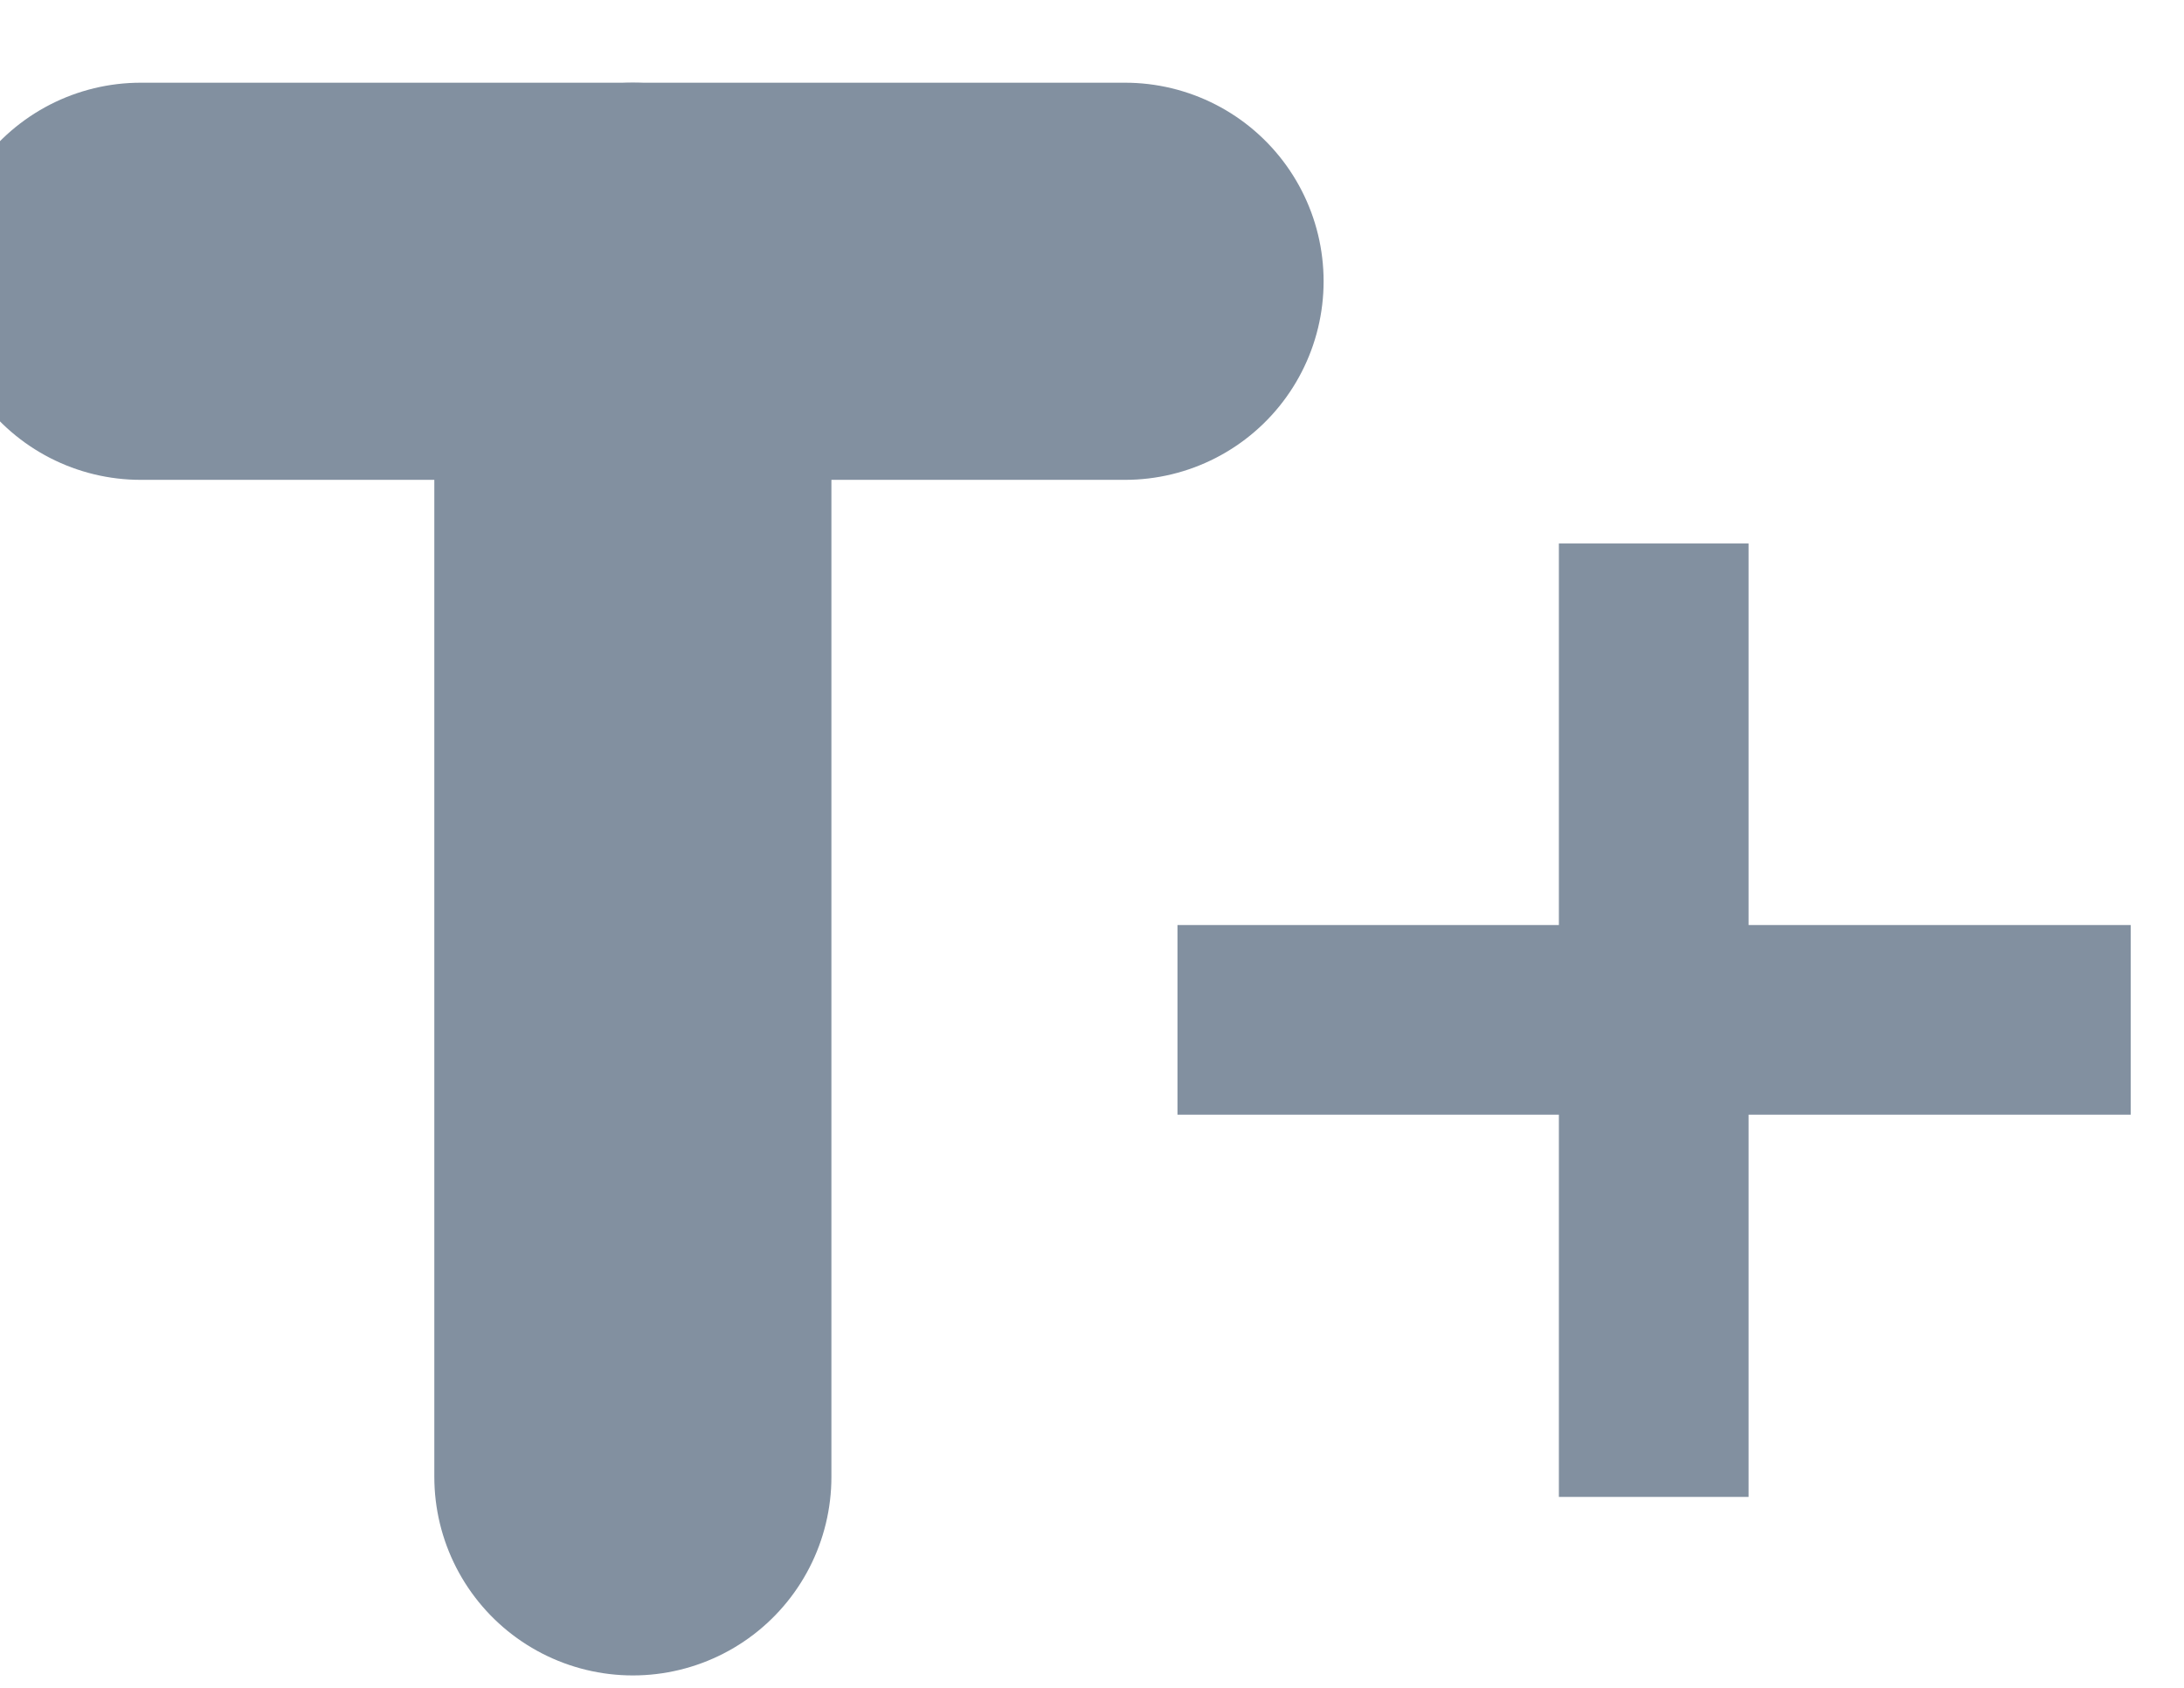 <svg width="22" height="17" viewBox="0 0 22 17" fill="none" xmlns="http://www.w3.org/2000/svg">
    <g clip-path="url(#clip0_447_3803)">
    <path d="M1.417 2.833H11.333" stroke="#8290A0" stroke-width="4" stroke-linecap="round"/>
    <path d="M6.375 14.875V2.833" stroke="#8290A0" stroke-width="4" stroke-linecap="round"/>
    </g>
    <path d="M15.703 15.077H17.614V11.227H21.463V9.317H17.614V5.474H15.703V9.317H11.861V11.227H15.703V15.077Z" fill="#8290A0"/>
    <defs>
    <clipPath id="clip0_447_3803">
    <rect width="17" height="17" fill="white"/>
    </clipPath>
    </defs>
    </svg>
    